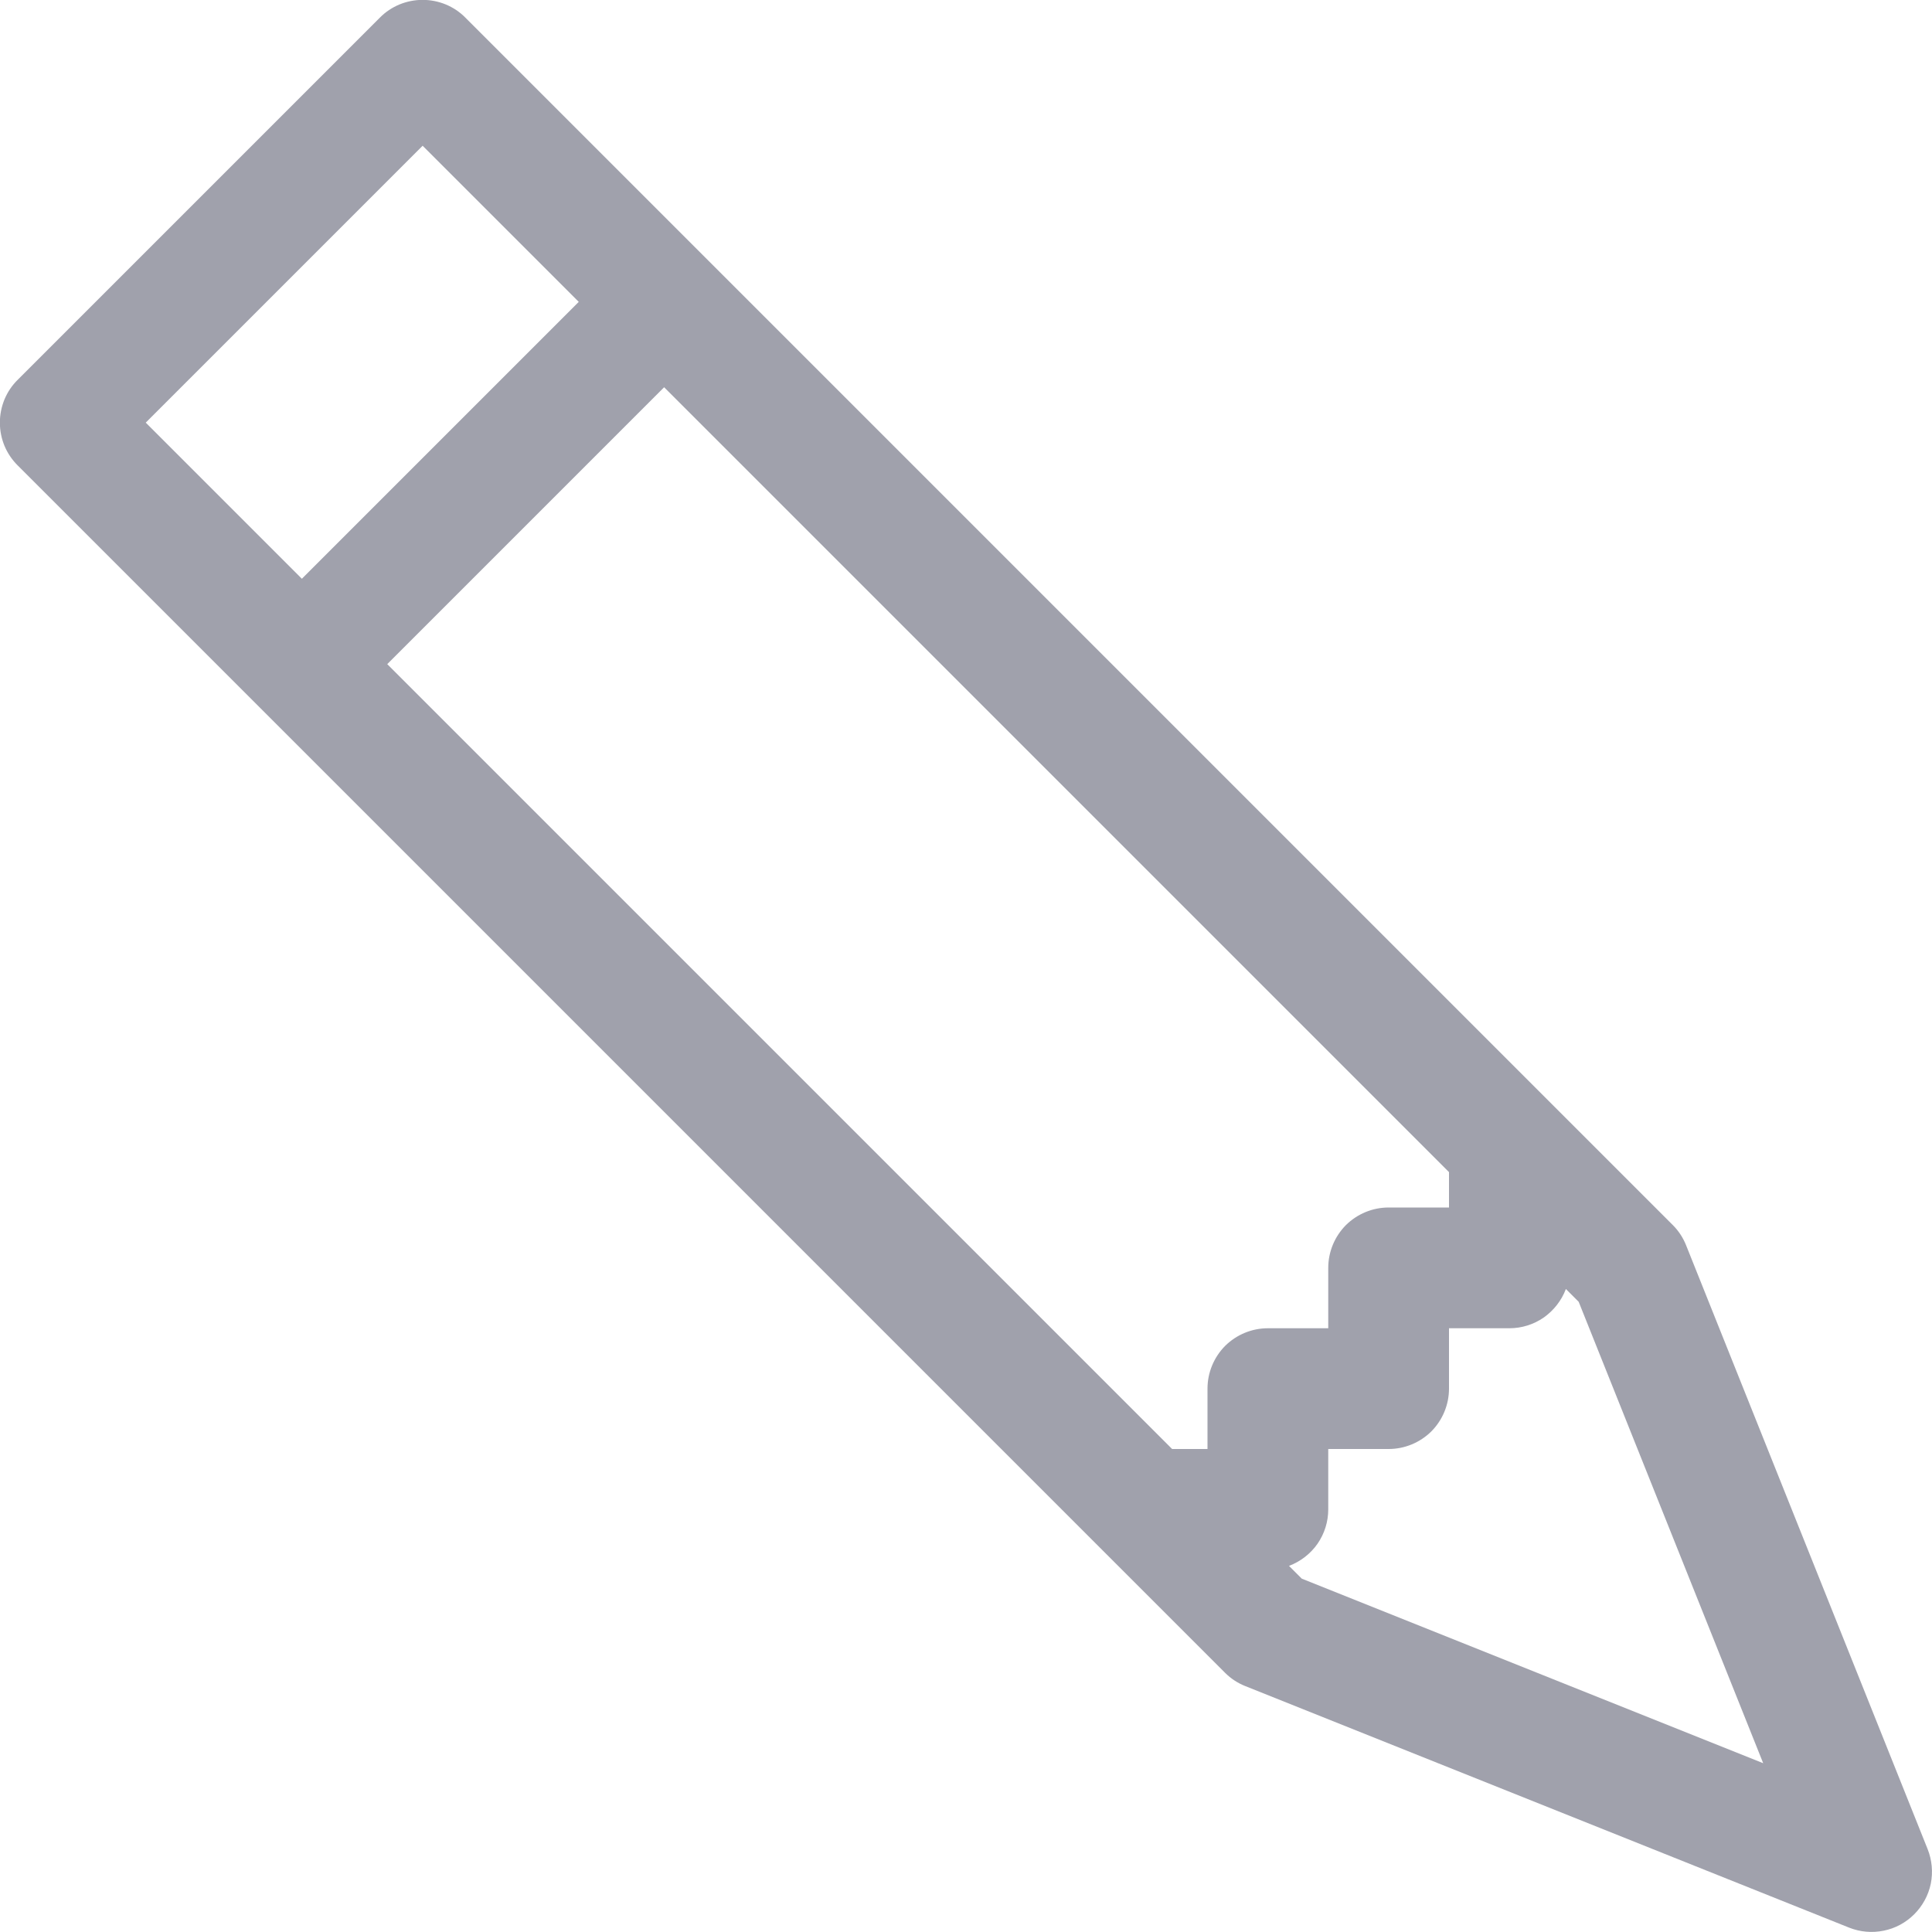 <svg width="16" height="16" viewBox="0 0 16 16" fill="none" xmlns="http://www.w3.org/2000/svg">
<g clip-path="url(#clip0_450_4607)">
<path d="M3.854 0.146C3.808 0.099 3.752 0.062 3.692 0.037C3.631 0.012 3.566 -0.001 3.5 -0.001C3.434 -0.001 3.369 0.012 3.308 0.037C3.248 0.062 3.192 0.099 3.146 0.146L0.146 3.146C0.099 3.192 0.062 3.248 0.037 3.308C0.012 3.369 -0.001 3.434 -0.001 3.5C-0.001 3.566 0.012 3.631 0.037 3.692C0.062 3.752 0.099 3.807 0.146 3.854L10.146 13.854C10.194 13.902 10.251 13.939 10.314 13.964L15.314 15.964C15.405 16 15.504 16.009 15.6 15.989C15.696 15.97 15.784 15.922 15.853 15.853C15.922 15.784 15.97 15.696 15.99 15.6C16.009 15.504 16 15.405 15.964 15.314L13.964 10.314C13.939 10.251 13.902 10.194 13.854 10.146L3.854 0.146ZM4.793 2.5L2.5 4.793L1.207 3.5L3.5 1.207L4.793 2.5ZM3.207 5.5L5.5 3.207L12 9.707V10H11.5C11.367 10 11.24 10.053 11.146 10.146C11.053 10.24 11 10.367 11 10.5V11H10.5C10.367 11 10.24 11.053 10.146 11.146C10.053 11.24 10 11.367 10 11.5V12H9.707L3.207 5.5ZM12.968 10.675L13.074 10.781L14.602 14.602L10.781 13.074L10.675 12.968C10.77 12.932 10.853 12.868 10.911 12.785C10.969 12.701 11 12.602 11 12.5V12H11.5C11.633 12 11.76 11.947 11.854 11.854C11.947 11.76 12 11.633 12 11.5V11H12.5C12.602 11 12.701 10.969 12.785 10.911C12.868 10.852 12.932 10.77 12.968 10.675Z" fill="#A0A1AC"/>
</g>
<defs>
<clipPath id="clip0_450_4607">
<rect width="16" height="16" fill="white" transform="matrix(-1 0 0 1 16 0)"/>
</clipPath>
</defs>
</svg>
